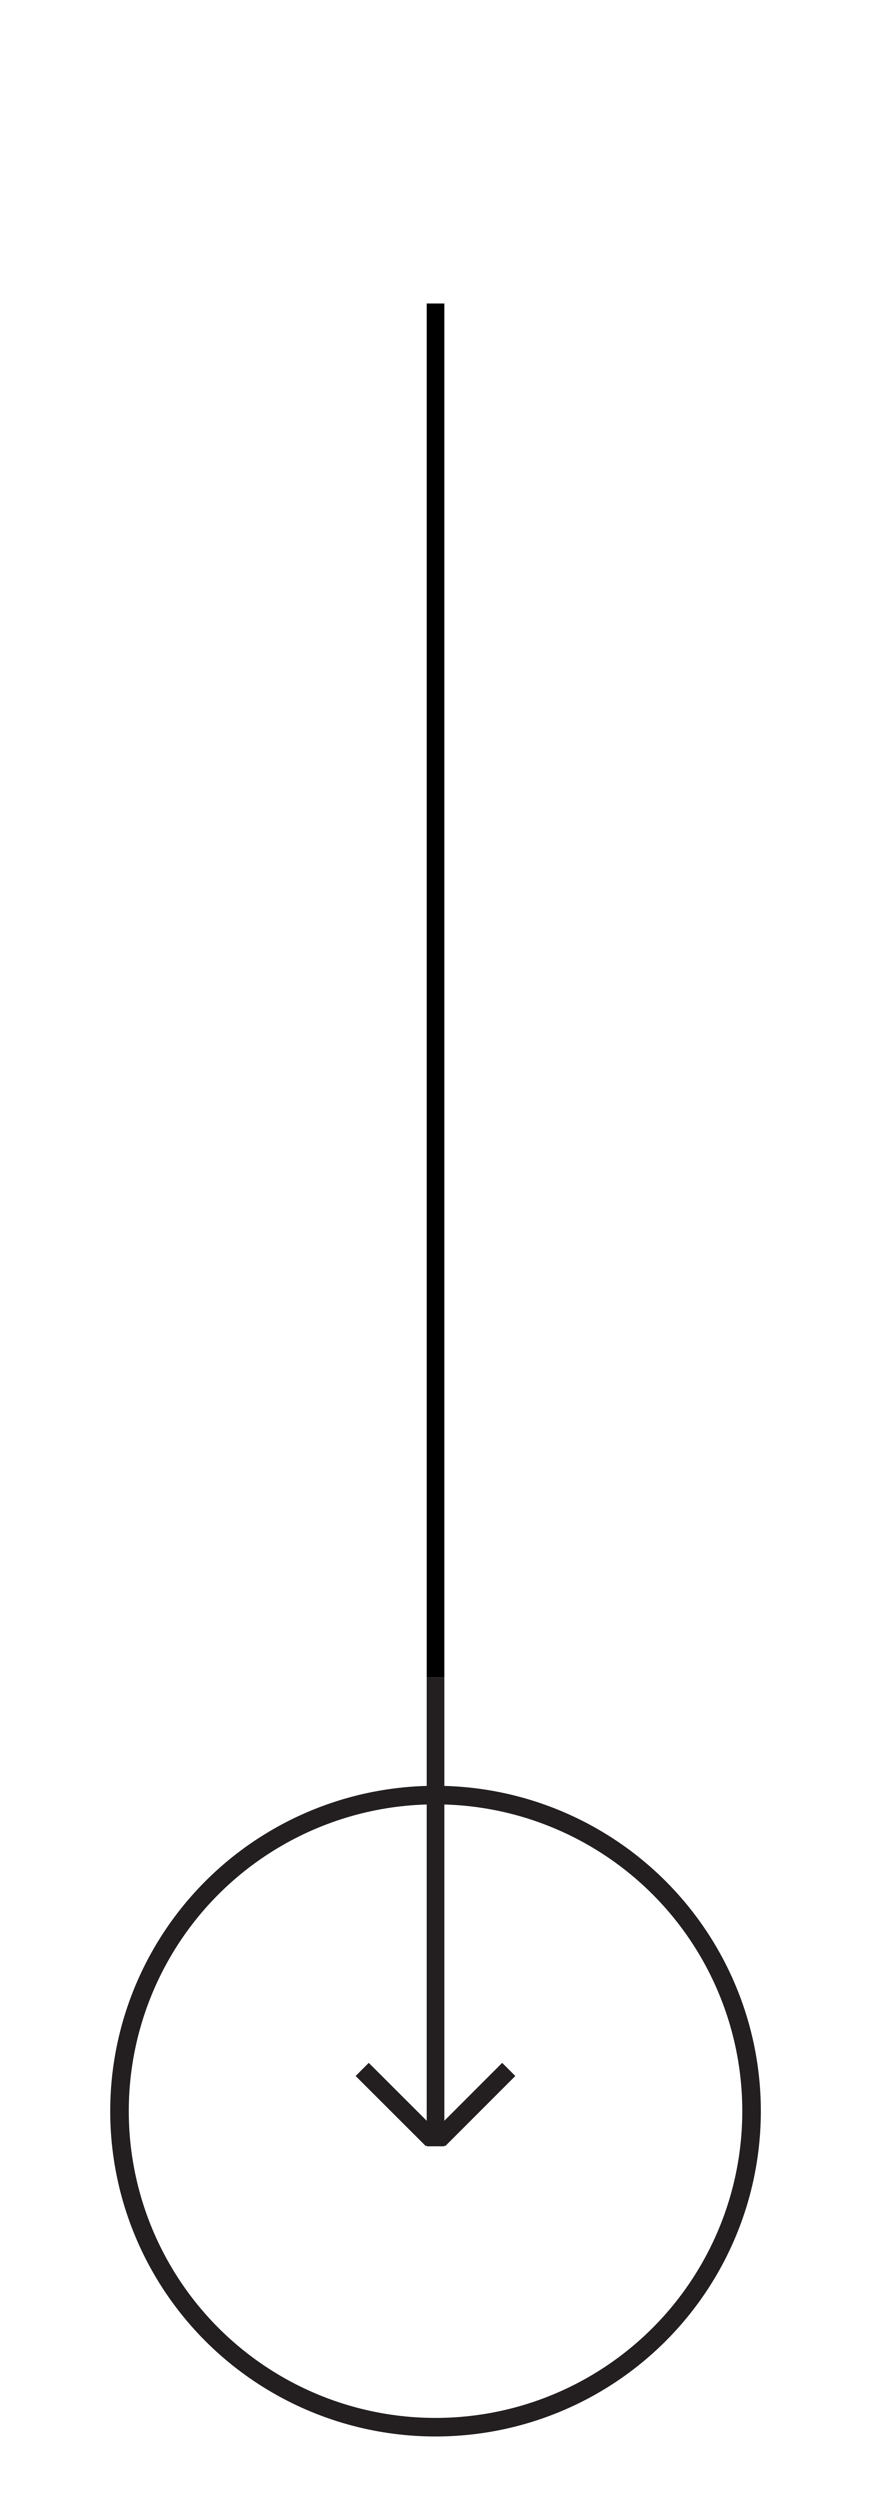 <?xml version="1.0" encoding="utf-8"?>
<!-- Generator: Adobe Illustrator 22.0.0, SVG Export Plug-In . SVG Version: 6.00 Build 0)  -->
<svg version="1.1" id="Layer_1" xmlns="http://www.w3.org/2000/svg" xmlns:xlink="http://www.w3.org/1999/xlink" x="0px" y="0px"
	 viewBox="0 0 1407.5 4039.3" style="enable-background:new 0 0 1407.5 4039.3;" xml:space="preserve">
<style type="text/css">
	.st0{fill:none;stroke:#231F20;stroke-width:28.523;stroke-miterlimit:10;}
	.st1{fill:none;stroke:#000000;stroke-width:28.523;stroke-miterlimit:10;}
	.st2{fill:none;stroke:#231F20;stroke-width:30;stroke-miterlimit:10;}
</style>
<line class="st0" x1="703.8" y1="2710.5" x2="703.8" y2="3468"/>
<line class="st1" x1="703.8" y1="490.4" x2="703.8" y2="2710.5"/>
<line class="st2" x1="698.8" y1="3457.2" x2="585.3" y2="3343.8"/>
<line class="st2" x1="708.8" y1="3457.2" x2="822.1" y2="3343.8"/>
<circle class="st2" cx="703.8" cy="3411.2" r="510.7"/>
</svg>
